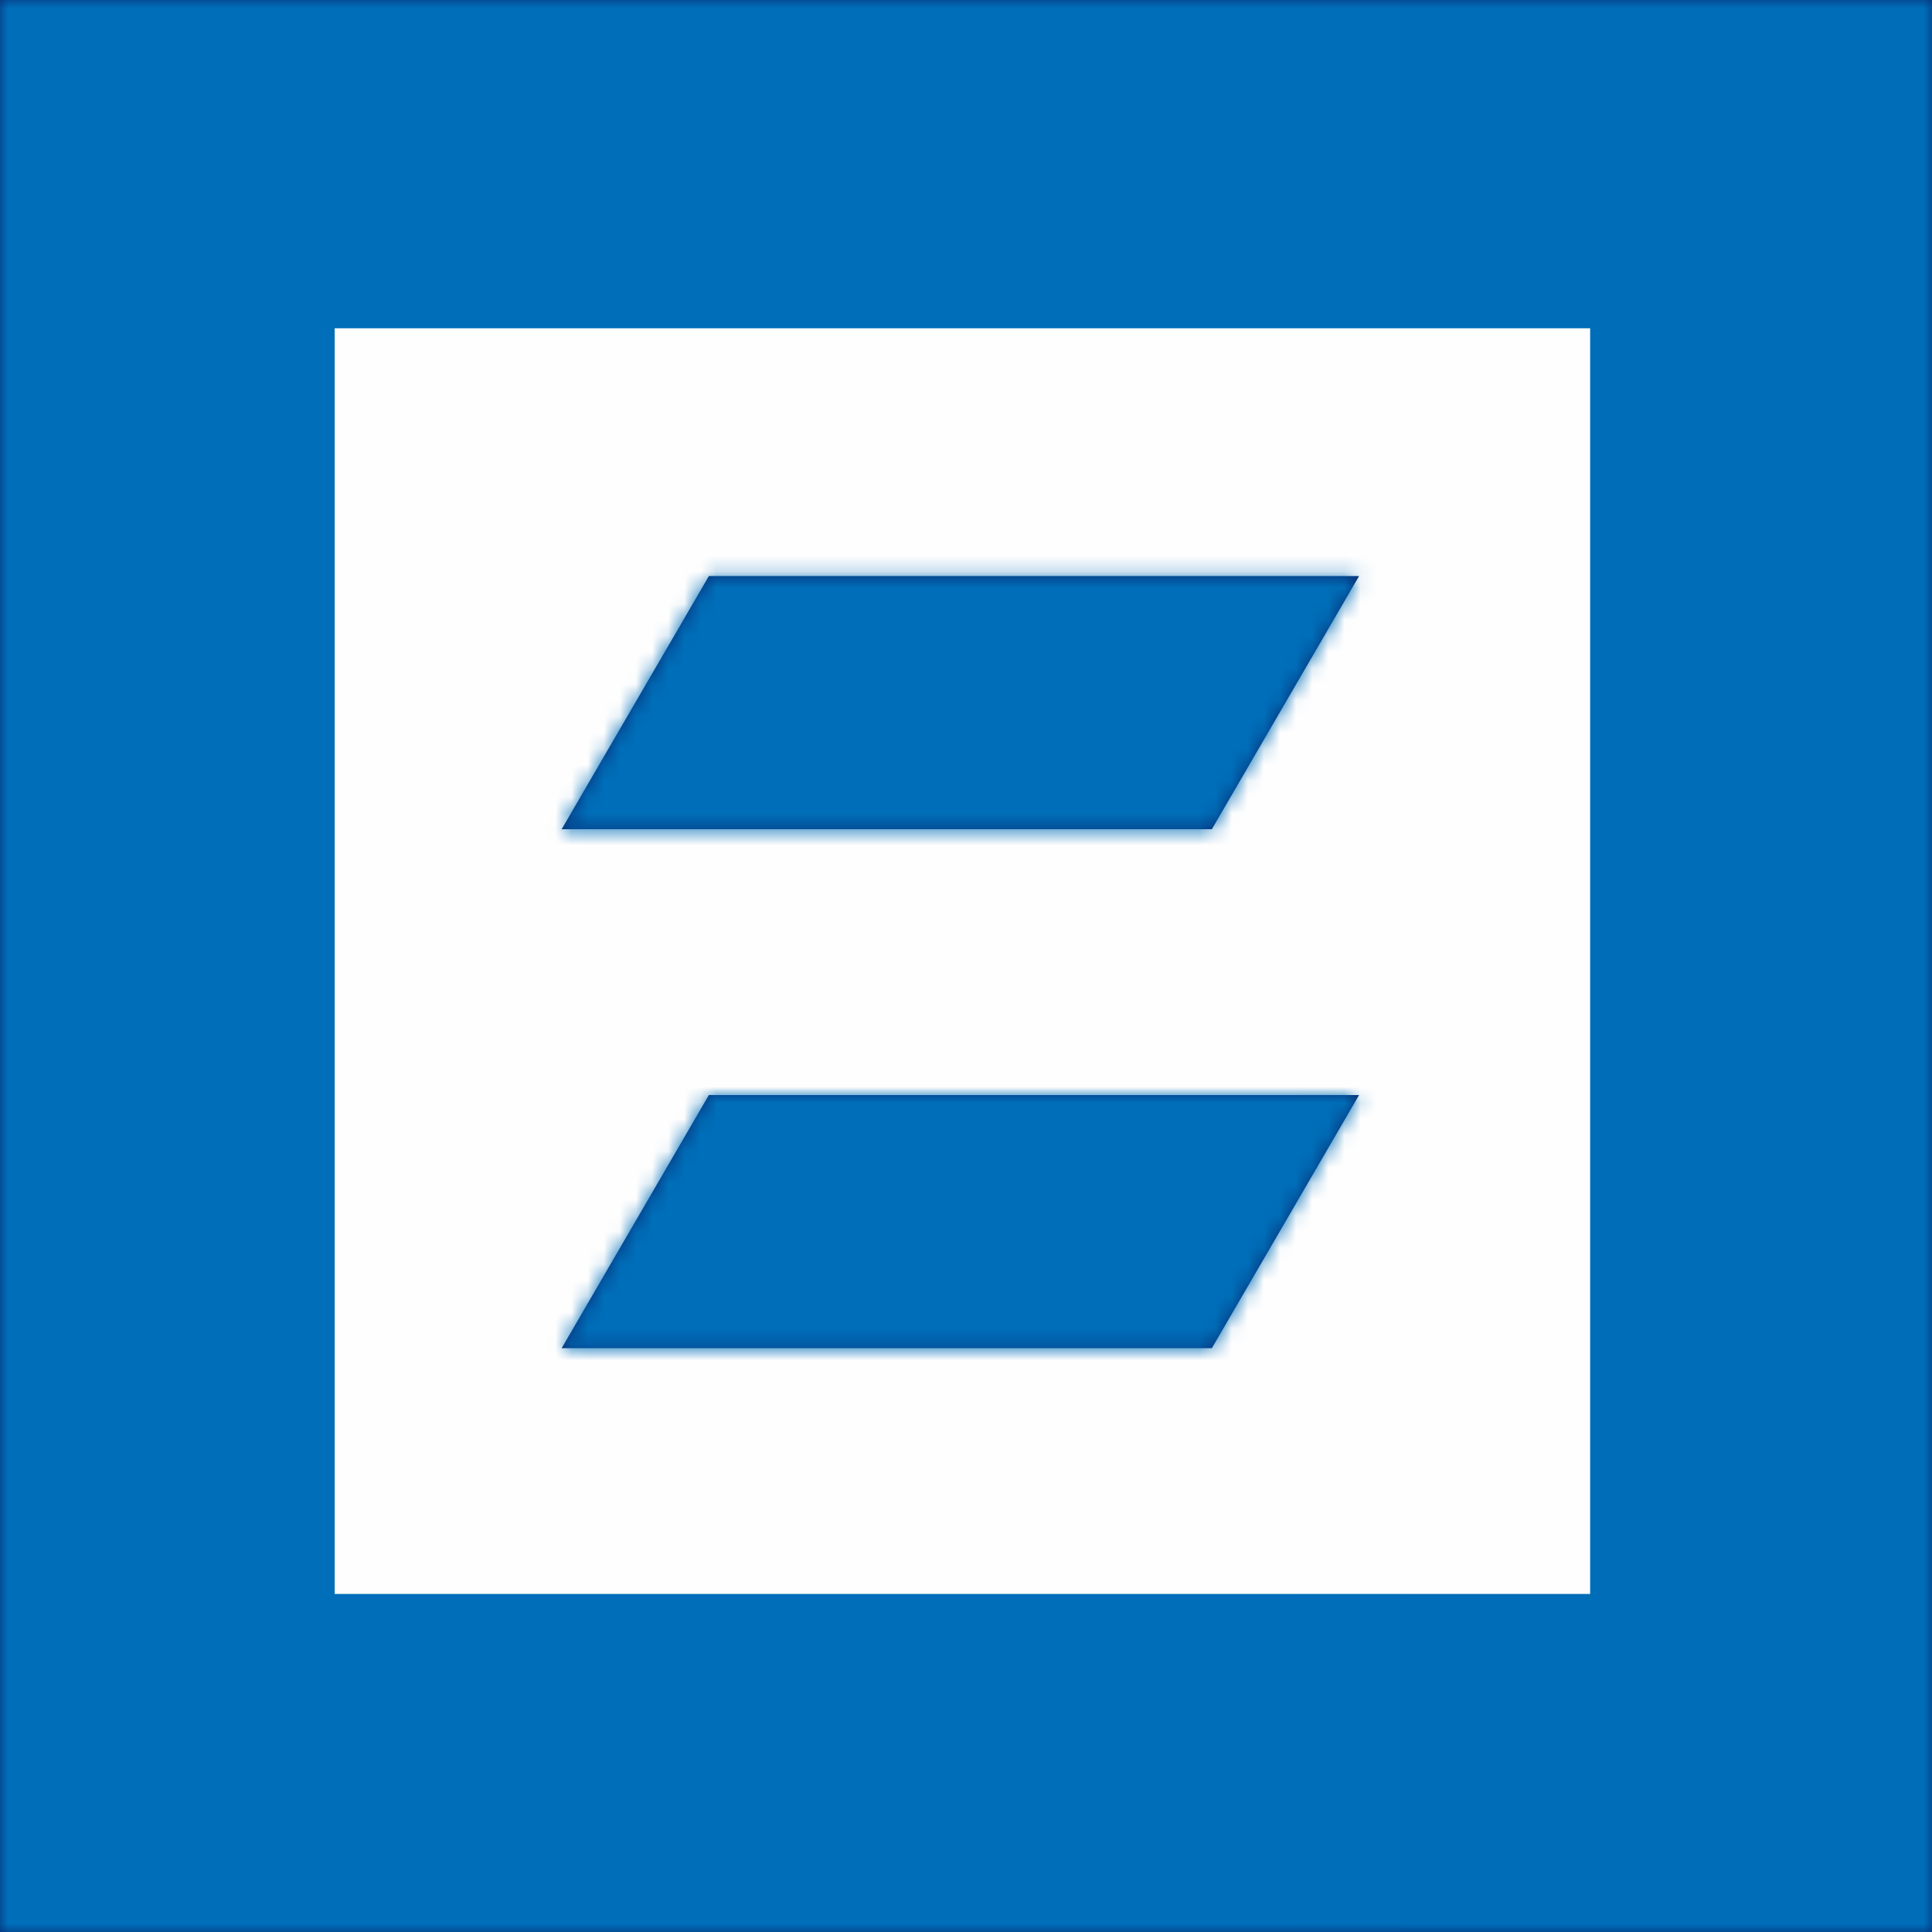 <svg width="120" height="120" fill="none" xmlns="http://www.w3.org/2000/svg"><path fill-rule="evenodd" clip-rule="evenodd" d="M0 0h120v120H0V0Z" fill="#082E75"/><mask id="a" style="mask-type:luminance" maskUnits="userSpaceOnUse" x="0" y="0" width="120" height="120"><path d="M0 0h120v120H0V0Z" fill="#fff"/></mask><g mask="url(#a)"><path d="M120 0H0v120h120V0Z" fill="url(#b)"/><path d="M98.766 20.39H20.788v78.613h77.978V20.39Z" fill="#FEFEFE"/><path fill-rule="evenodd" clip-rule="evenodd" d="M44.03 35.78h40.385l-9.144 15.724H34.885L44.03 35.78Z" fill="#082E75"/><mask id="c" style="mask-type:luminance" maskUnits="userSpaceOnUse" x="34" y="35" width="51" height="17"><path d="M44.03 35.78h40.385l-9.144 15.724H34.885L44.03 35.78Z" fill="#fff"/></mask><g mask="url(#c)"><path d="M119.65-.24h-120v120h120v-120Z" fill="url(#d)"/></g><path fill-rule="evenodd" clip-rule="evenodd" d="M44.03 68.015h40.385l-9.144 15.724H34.885l9.144-15.724Z" fill="#082E75"/><mask id="e" style="mask-type:luminance" maskUnits="userSpaceOnUse" x="34" y="68" width="51" height="16"><path d="M44.03 68.015h40.385l-9.144 15.724H34.885l9.144-15.724Z" fill="#fff"/></mask><g mask="url(#e)"><path d="M119.65-.24h-120v120h120v-120Z" fill="url(#f)"/></g></g><defs><linearGradient id="b" x1=".001" y1="6000" x2="12000" y2="6000" gradientUnits="userSpaceOnUse"><stop stop-color="#006EB9"/><stop offset="1" stop-color="#08296F"/></linearGradient><linearGradient id="d" x1="-.349" y1="5999.76" x2="11999.6" y2="5999.76" gradientUnits="userSpaceOnUse"><stop stop-color="#006EB9"/><stop offset="1" stop-color="#08296F"/></linearGradient><linearGradient id="f" x1="-.349" y1="5999.76" x2="11999.6" y2="5999.76" gradientUnits="userSpaceOnUse"><stop stop-color="#006EB9"/><stop offset="1" stop-color="#08296F"/></linearGradient></defs></svg>